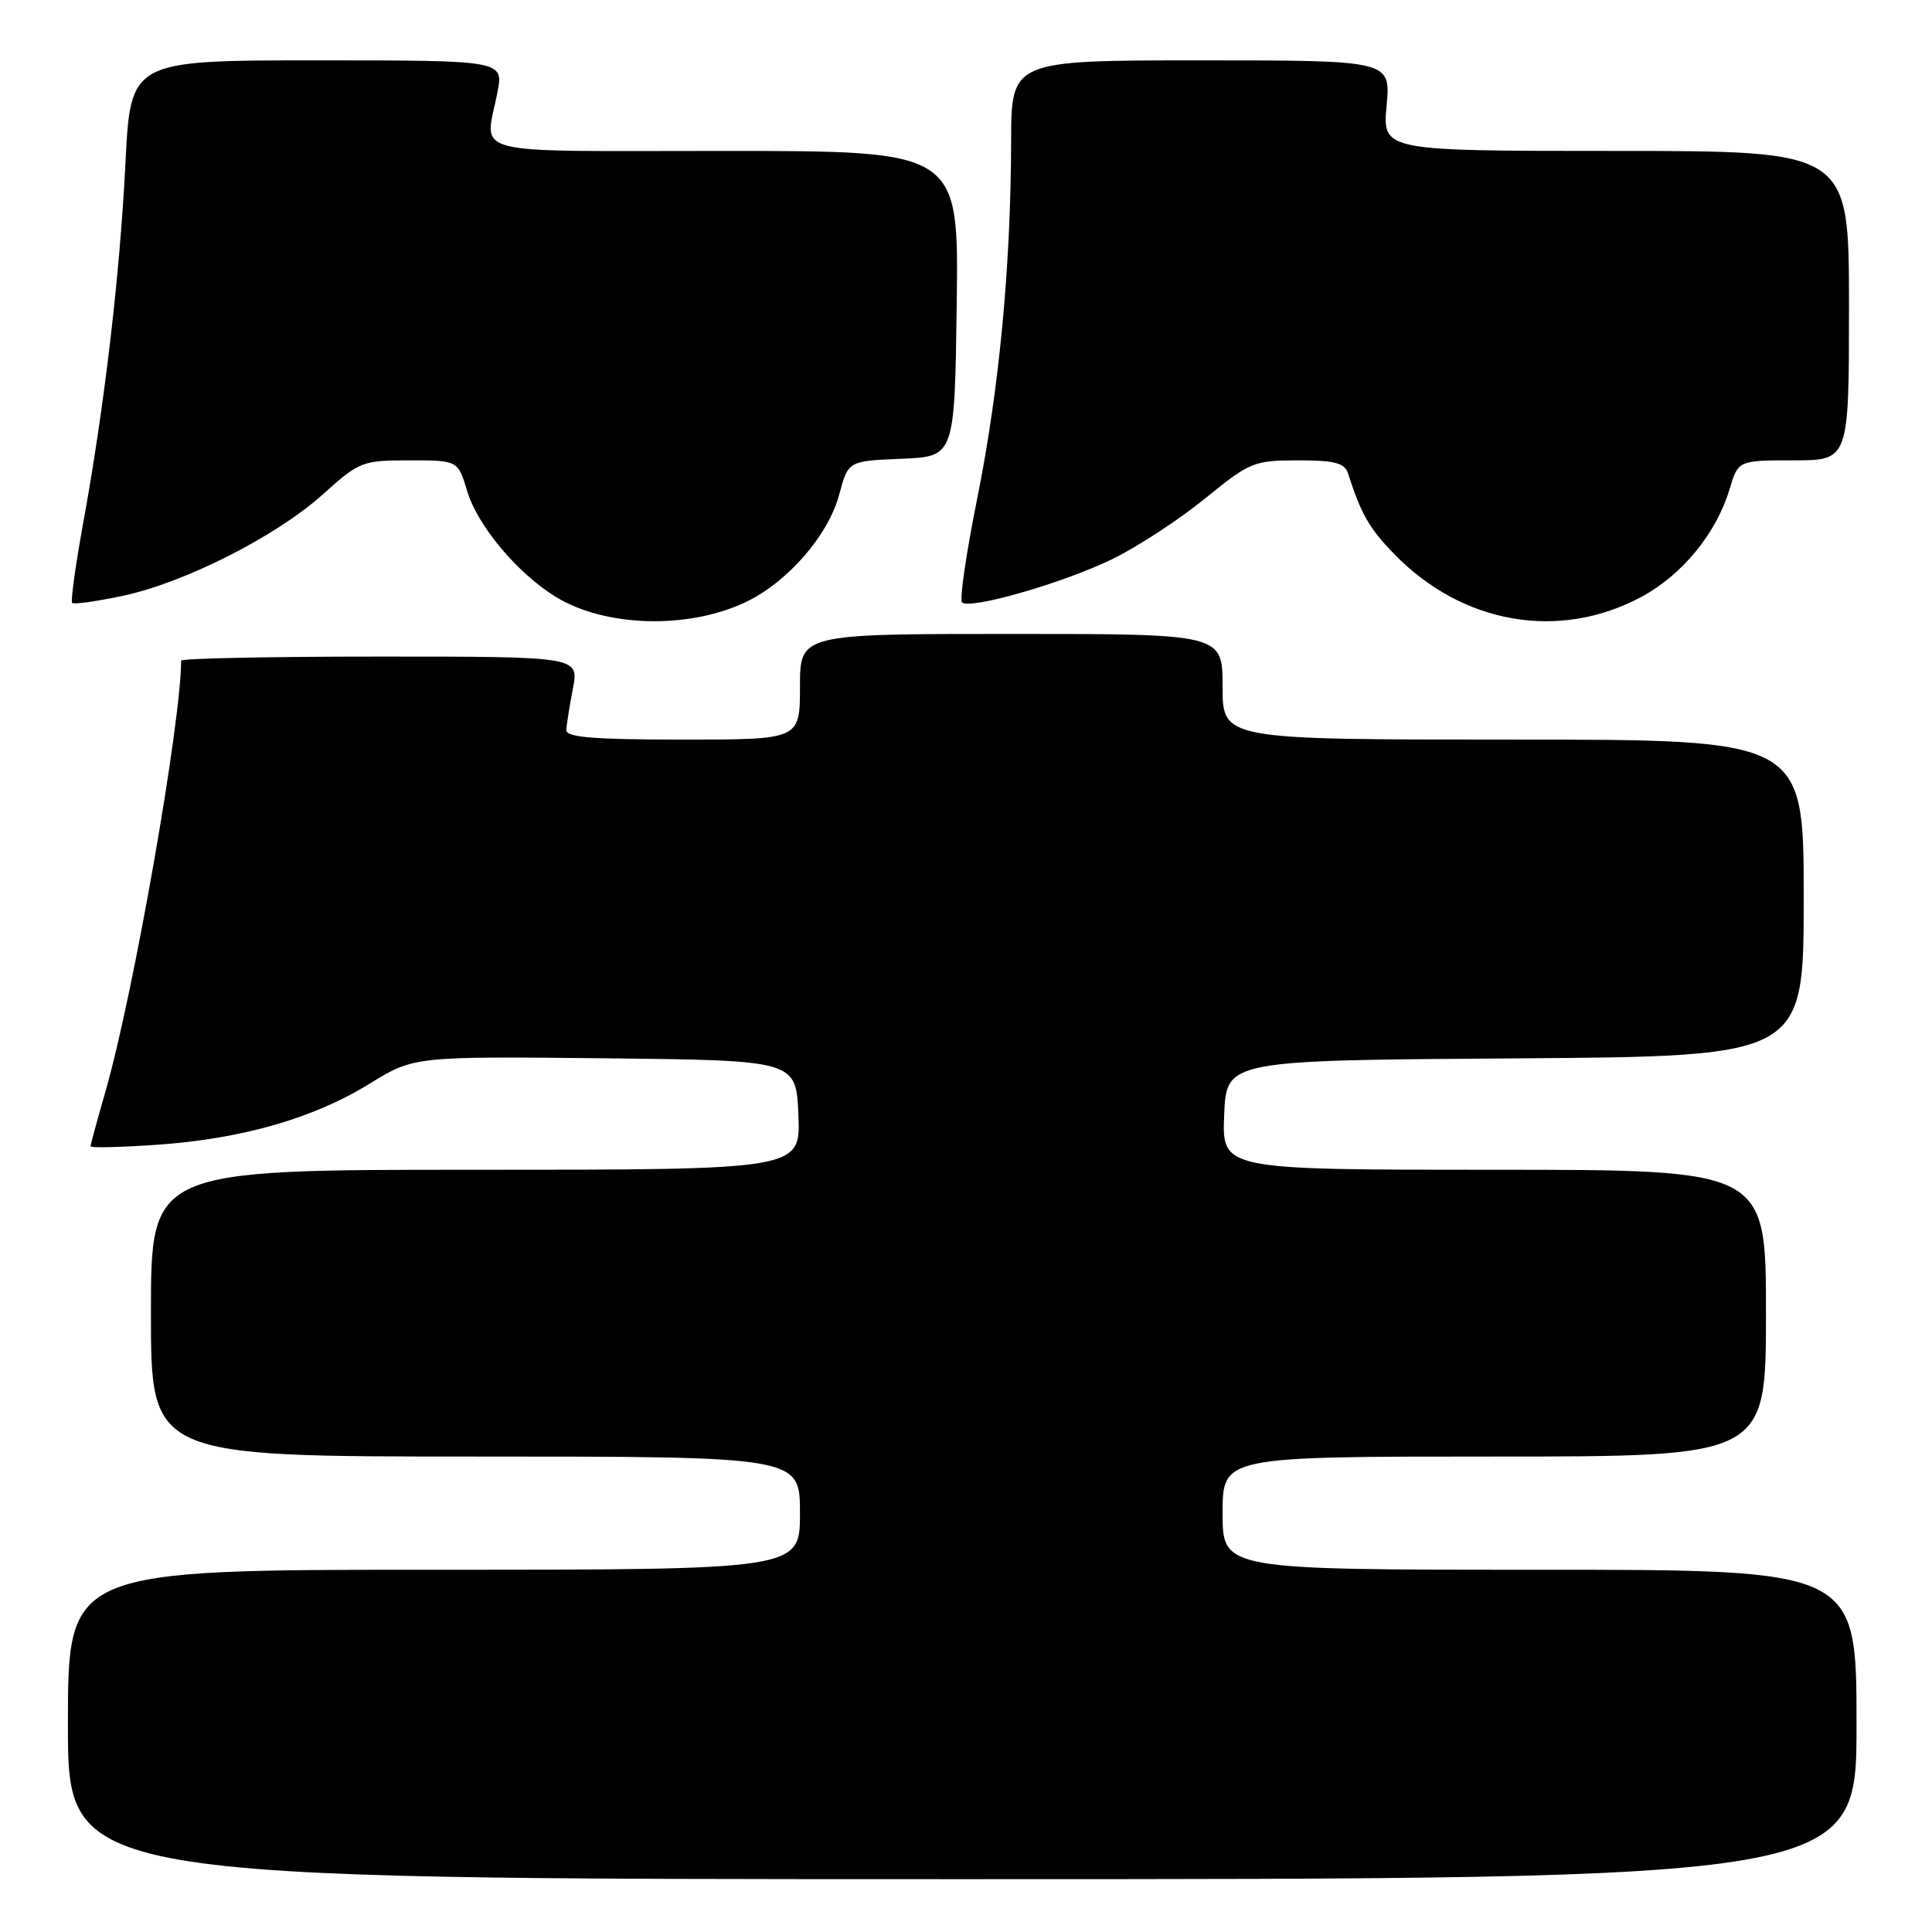 <?xml version="1.0" encoding="UTF-8" standalone="no"?>
<!DOCTYPE svg PUBLIC "-//W3C//DTD SVG 1.1//EN" "http://www.w3.org/Graphics/SVG/1.1/DTD/svg11.dtd" >
<svg xmlns="http://www.w3.org/2000/svg" xmlns:xlink="http://www.w3.org/1999/xlink" version="1.1" viewBox="0 0 256 256">
 <g >
 <path fill="currentColor"
d=" M 246.00 228.50 C 246.00 208.00 246.00 208.00 204.00 208.00 C 162.00 208.00 162.00 208.00 162.00 200.50 C 162.00 193.00 162.00 193.00 198.00 193.00 C 234.00 193.00 234.00 193.00 234.00 174.00 C 234.00 155.00 234.00 155.00 197.96 155.00 C 161.91 155.00 161.91 155.00 162.21 147.75 C 162.50 140.50 162.50 140.50 200.75 140.24 C 239.00 139.98 239.00 139.98 239.00 118.99 C 239.00 98.00 239.00 98.00 200.50 98.00 C 162.00 98.00 162.00 98.00 162.00 91.00 C 162.00 84.00 162.00 84.00 134.00 84.00 C 106.00 84.00 106.00 84.00 106.00 91.00 C 106.00 98.00 106.00 98.00 90.50 98.00 C 78.74 98.00 75.01 97.70 75.04 96.75 C 75.07 96.06 75.46 93.59 75.91 91.25 C 76.73 87.00 76.73 87.00 50.37 87.00 C 35.86 87.00 24.00 87.24 24.00 87.54 C 24.00 95.71 17.70 131.63 14.01 144.50 C 12.90 148.35 12.00 151.67 12.00 151.89 C 12.00 152.12 15.94 152.02 20.75 151.69 C 32.01 150.92 41.54 148.19 48.95 143.61 C 54.86 139.97 54.86 139.97 80.18 140.23 C 105.50 140.50 105.50 140.50 105.79 147.75 C 106.09 155.00 106.09 155.00 63.04 155.00 C 20.00 155.00 20.00 155.00 20.00 174.00 C 20.00 193.00 20.00 193.00 63.00 193.00 C 106.00 193.00 106.00 193.00 106.00 200.50 C 106.00 208.00 106.00 208.00 57.50 208.00 C 9.00 208.00 9.00 208.00 9.00 228.50 C 9.00 249.00 9.00 249.00 127.50 249.00 C 246.00 249.00 246.00 249.00 246.00 228.50 Z  M 98.69 79.84 C 104.29 77.22 109.74 70.99 111.20 65.53 C 112.39 61.08 112.39 61.08 119.45 60.79 C 126.50 60.50 126.50 60.50 126.77 40.25 C 127.04 20.00 127.04 20.00 96.02 20.00 C 61.20 20.00 64.26 20.79 65.91 12.25 C 66.73 8.00 66.73 8.00 42.02 8.00 C 17.30 8.00 17.30 8.00 16.62 21.67 C 15.87 36.59 13.83 53.91 10.99 69.50 C 9.99 75.00 9.35 79.68 9.56 79.89 C 9.78 80.11 12.77 79.69 16.23 78.96 C 24.48 77.21 36.60 71.07 42.81 65.48 C 47.62 61.15 48.01 61.00 54.24 61.00 C 60.68 61.00 60.68 61.00 61.90 65.06 C 63.27 69.65 68.52 75.92 73.60 79.06 C 80.11 83.08 91.01 83.42 98.69 79.84 Z  M 217.42 79.13 C 222.87 76.22 227.41 70.70 229.17 64.84 C 230.32 61.00 230.32 61.00 237.66 61.00 C 245.00 61.00 245.00 61.00 245.00 40.50 C 245.00 20.00 245.00 20.00 214.09 20.00 C 183.19 20.00 183.19 20.00 183.73 14.00 C 184.28 8.00 184.28 8.00 159.14 8.00 C 134.00 8.00 134.00 8.00 133.98 18.75 C 133.94 35.35 132.39 51.64 129.49 66.04 C 128.03 73.27 127.13 79.46 127.47 79.81 C 128.49 80.83 141.00 77.22 147.50 74.03 C 150.80 72.41 156.29 68.81 159.69 66.04 C 165.62 61.22 166.15 61.00 171.98 61.00 C 176.89 61.00 178.17 61.34 178.63 62.75 C 180.34 68.10 181.44 70.02 184.74 73.41 C 193.75 82.69 206.54 84.93 217.42 79.13 Z "/>
</g>
</svg>